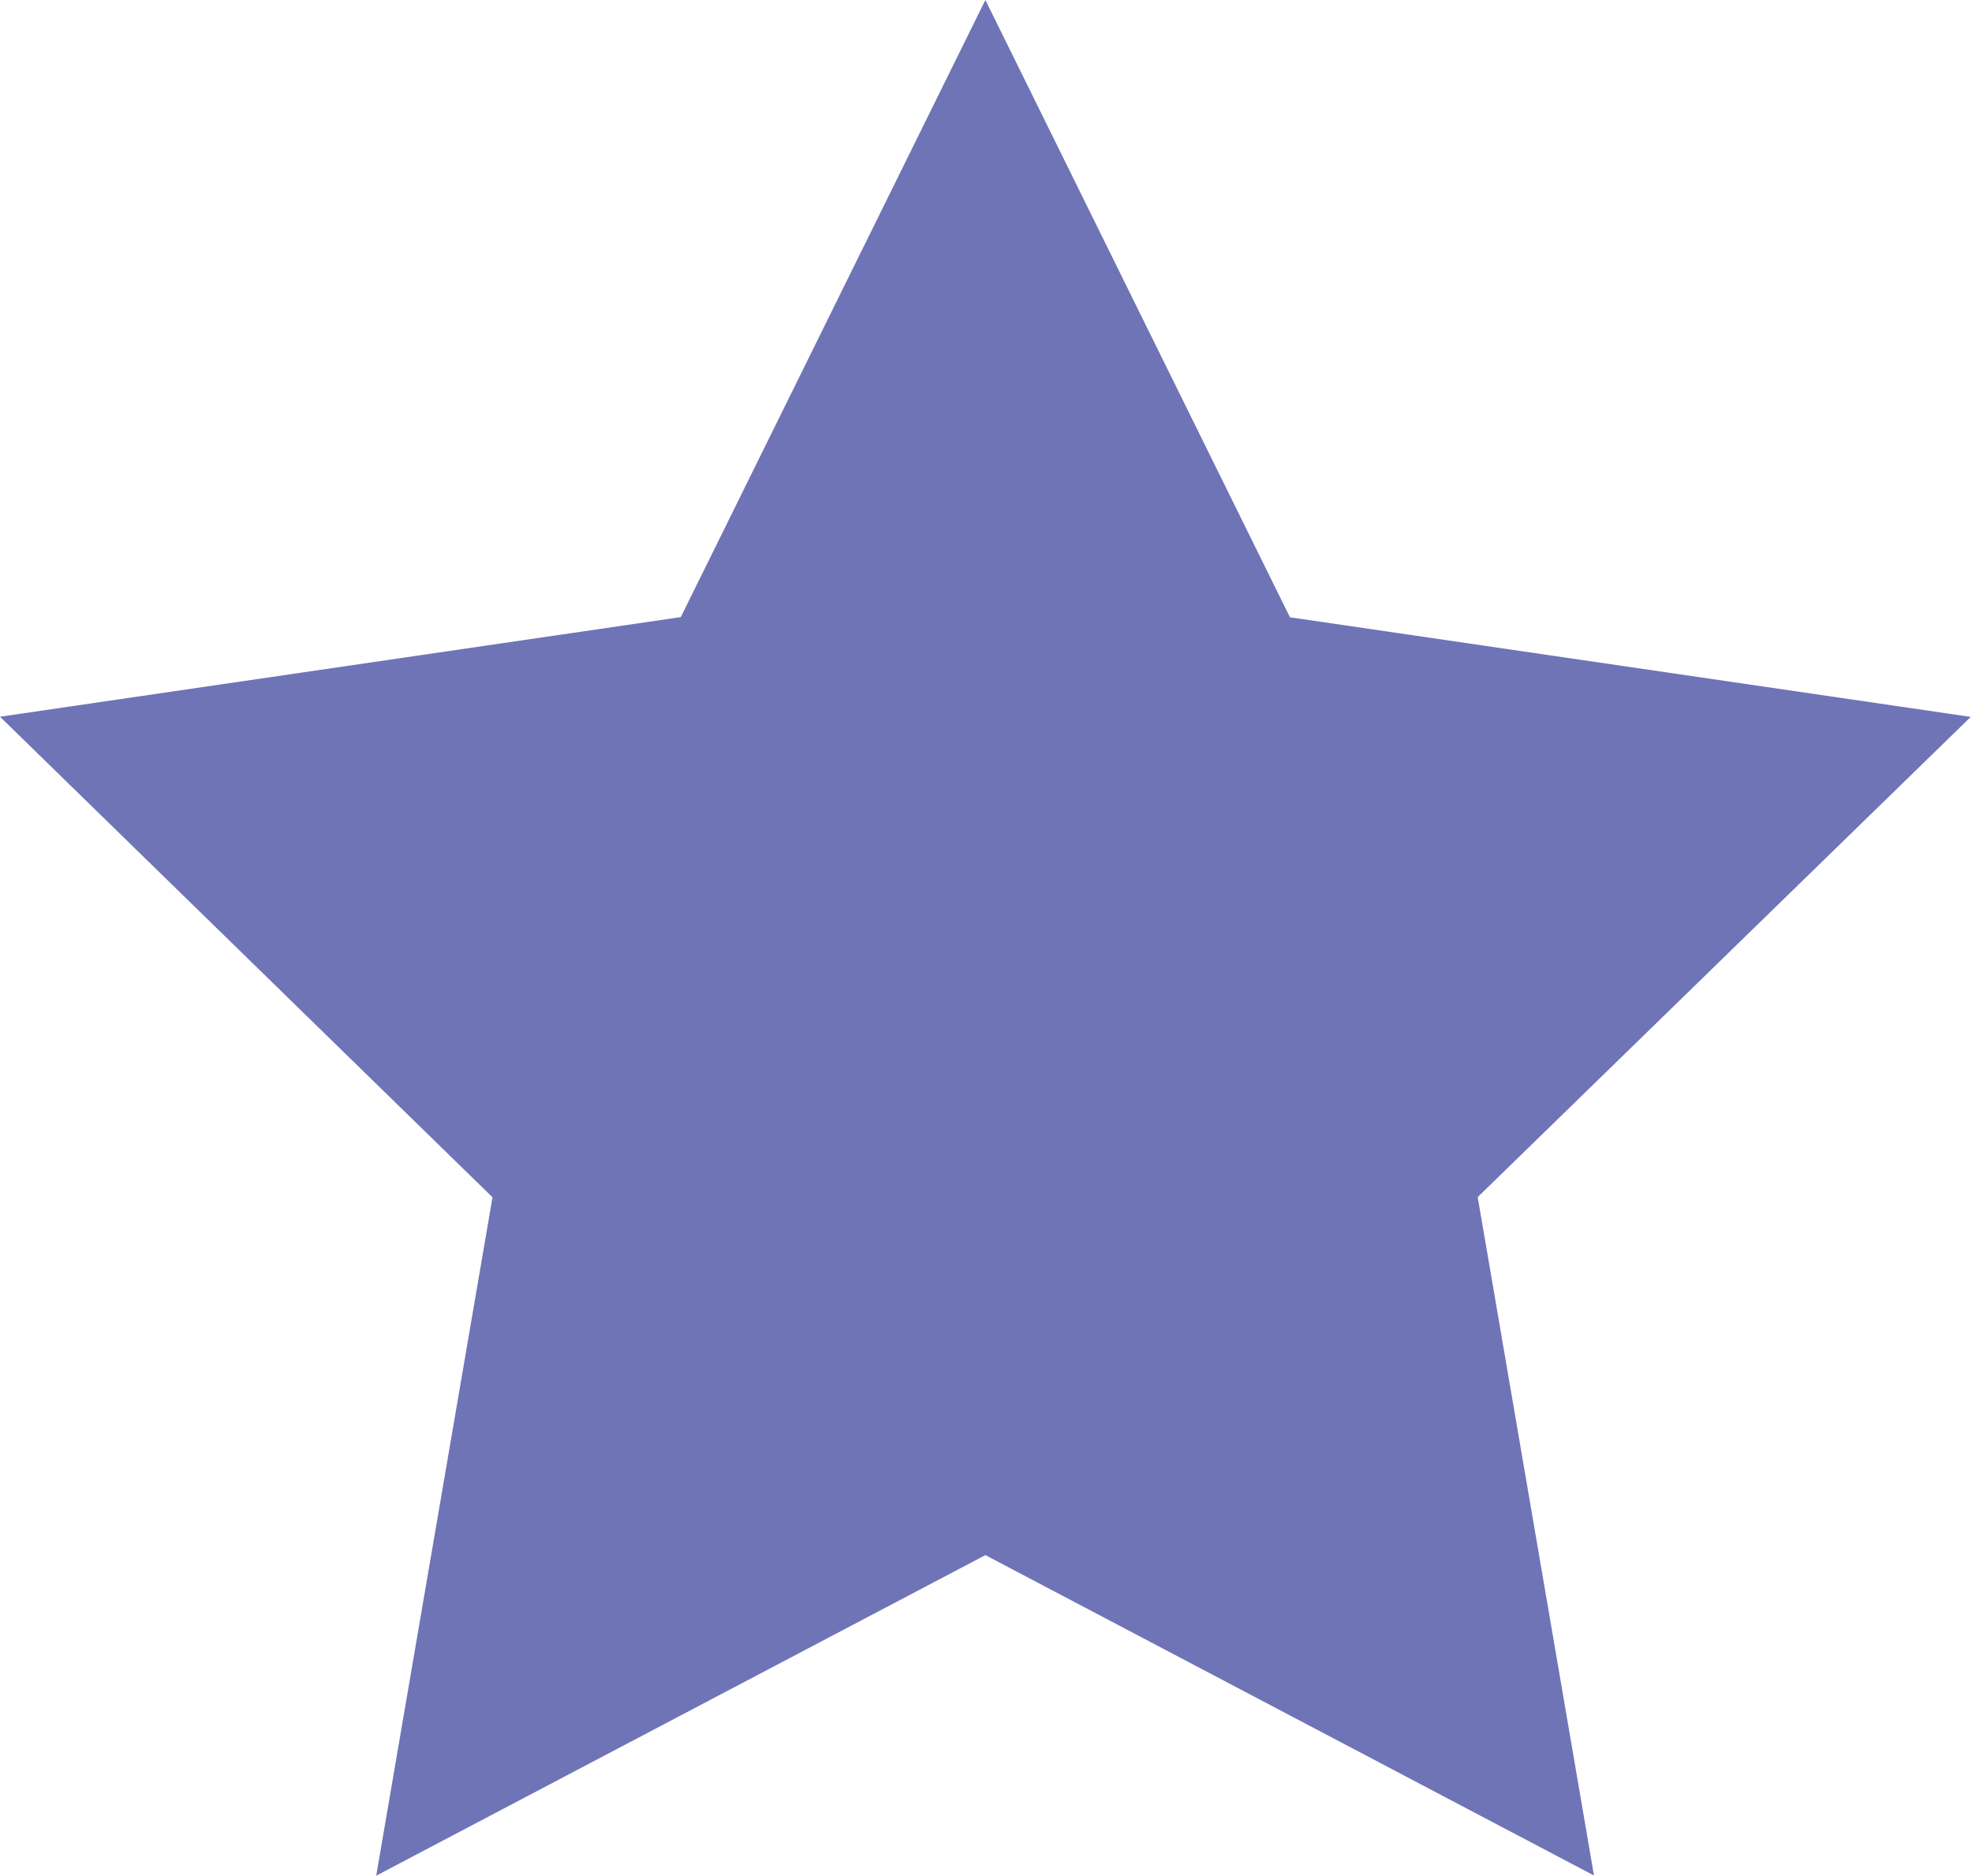 <svg xmlns="http://www.w3.org/2000/svg" width="11.007" height="10.468" viewBox="0 0 11.007 10.468">
  <path id="favorite" d="M7.5,2,9.2,5.445l3.8.556-2.752,2.68.649,3.786L7.5,10.679,4.1,12.468l.649-3.786L2,6l3.8-.556Z"
    transform="translate(-2 -2)" fill="#6e74b6" />
</svg>
